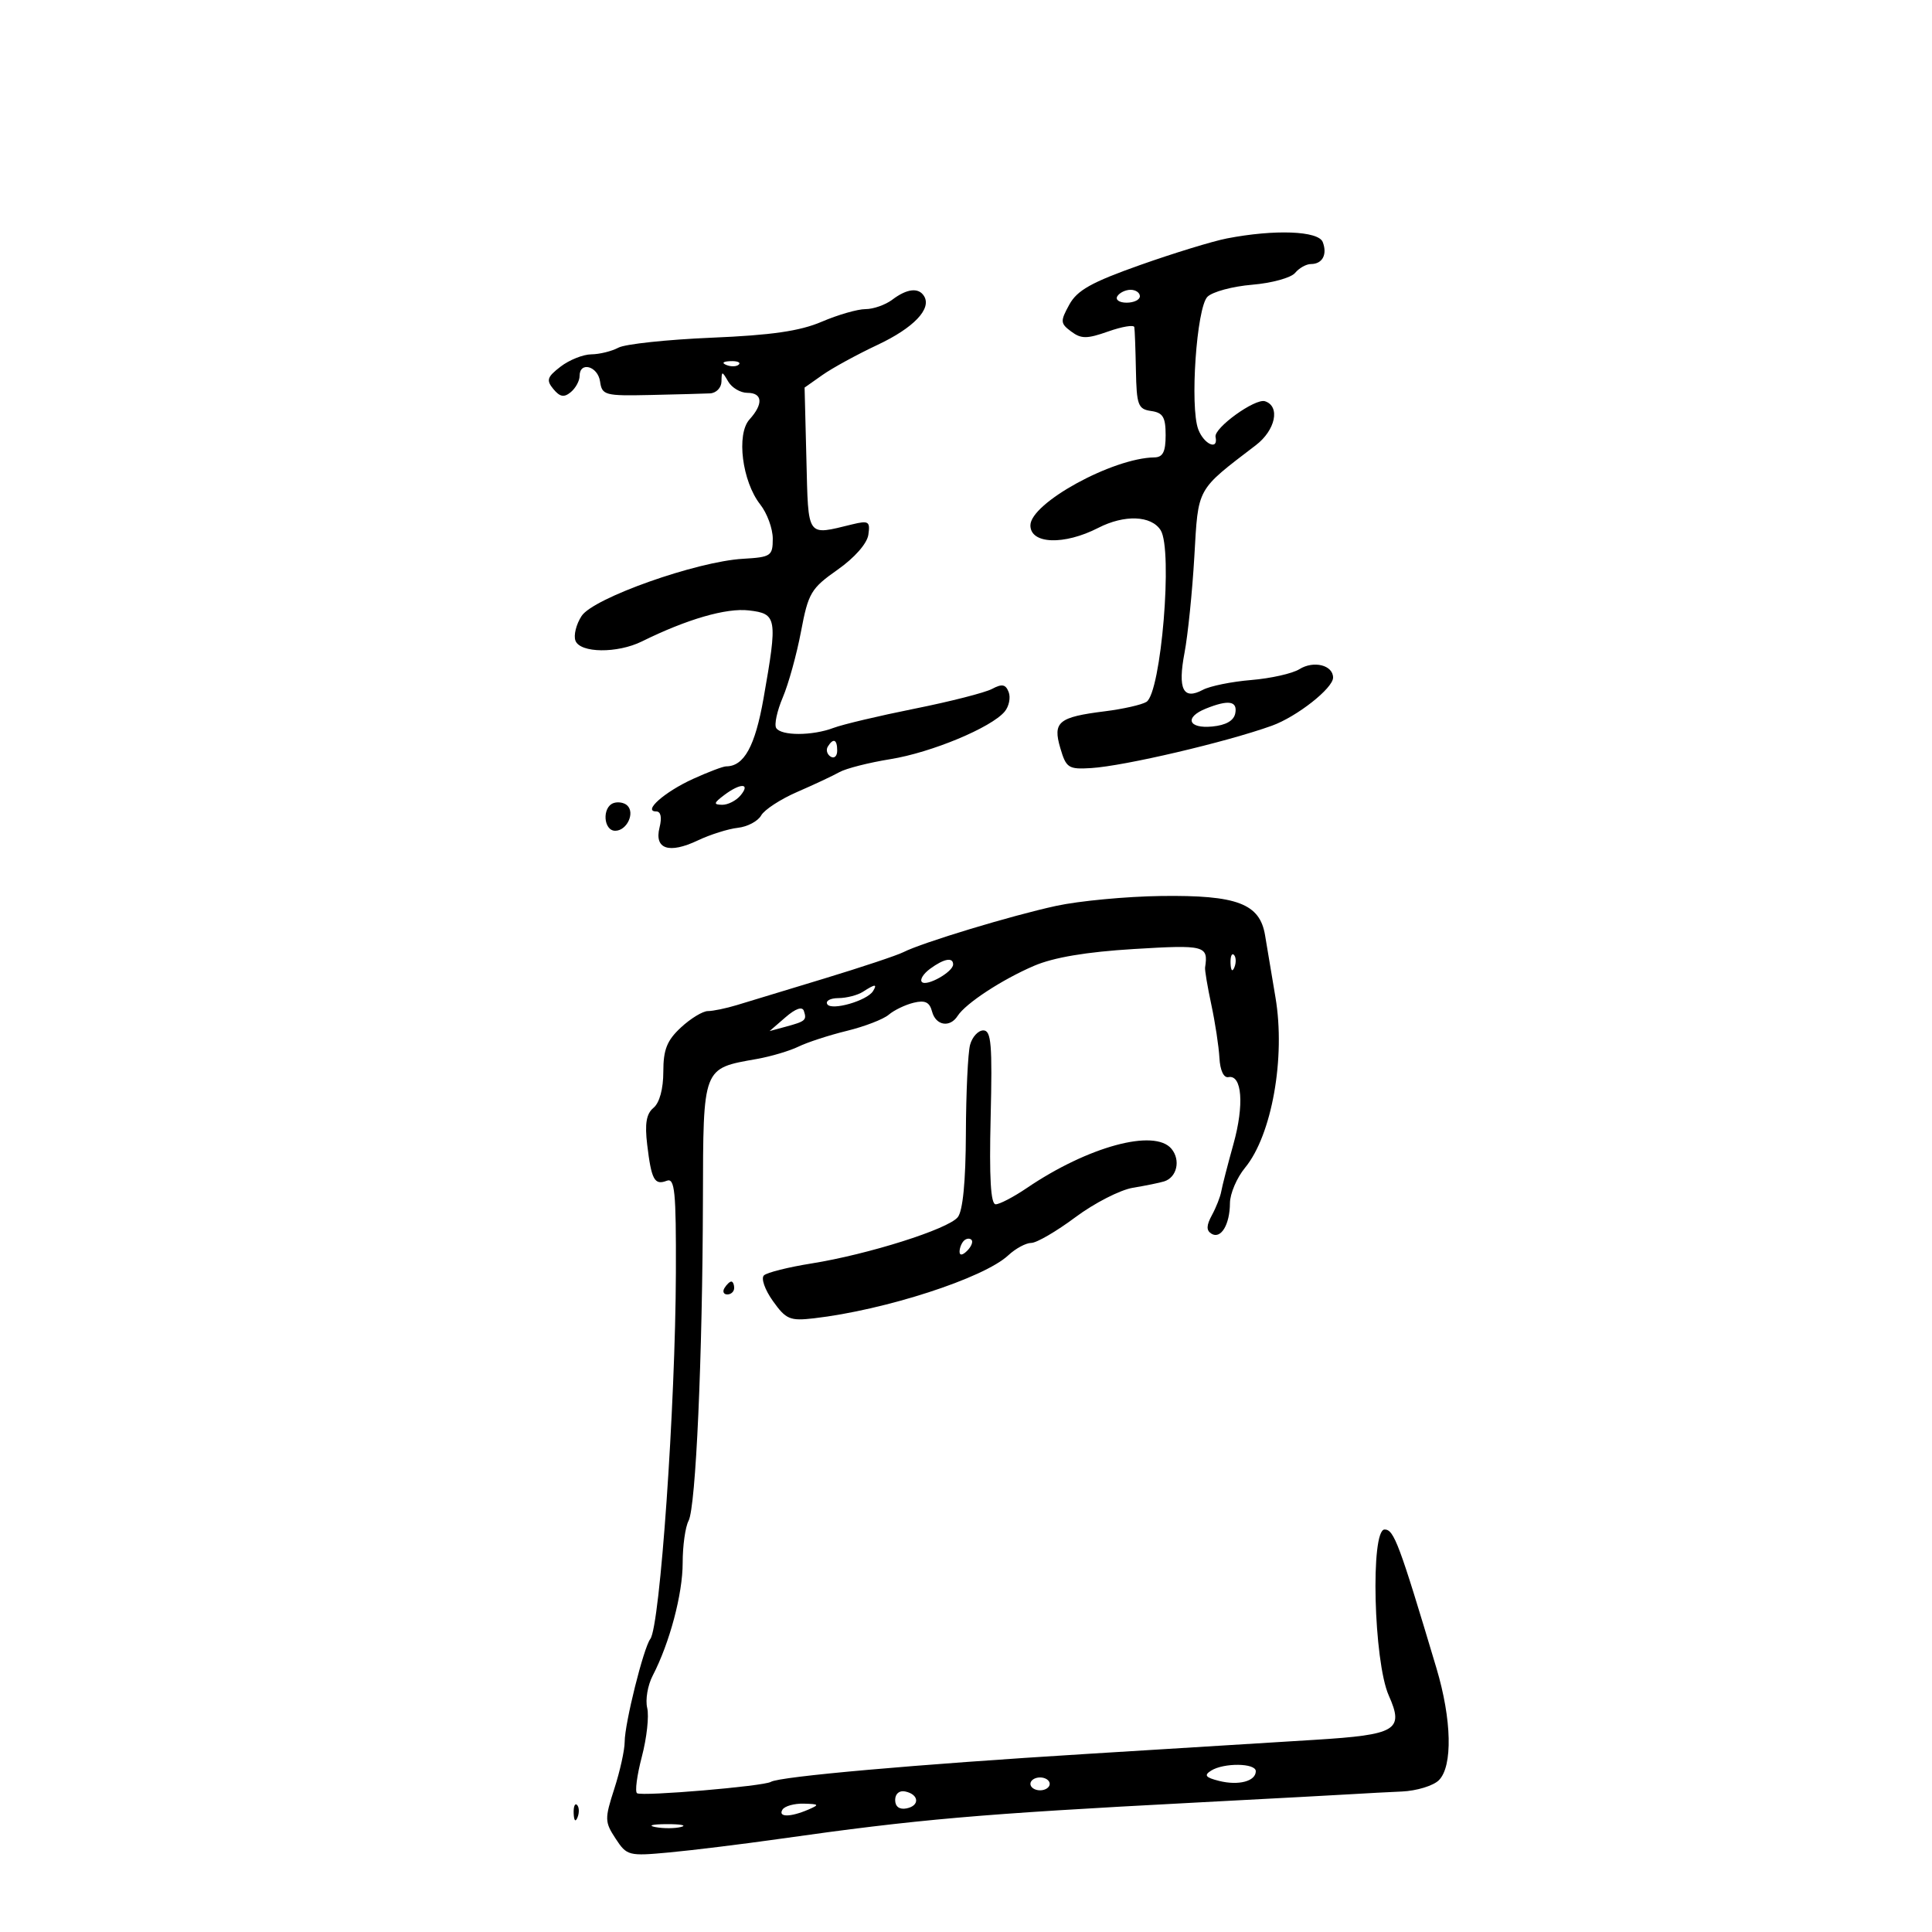<svg xmlns="http://www.w3.org/2000/svg" width="300" height="300" viewBox="0 0 300 300" version="1.1">
	<path d="M 190.500 37.026 C 188.300 37.453, 182.242 39.310, 177.037 41.153 C 169.480 43.829, 167.265 45.068, 166.037 47.308 C 164.619 49.895, 164.643 50.219, 166.338 51.481 C 167.894 52.639, 168.777 52.637, 172.088 51.469 C 174.240 50.710, 176.061 50.406, 176.135 50.794 C 176.209 51.182, 176.321 54.200, 176.385 57.500 C 176.489 62.920, 176.718 63.531, 178.750 63.820 C 180.584 64.080, 181 64.773, 181 67.570 C 181 70.161, 180.572 71.006, 179.250 71.025 C 172.776 71.116, 160 78.121, 160 81.580 C 160 84.500, 165.230 84.692, 170.539 81.966 C 174.598 79.882, 178.767 80.038, 180.225 82.329 C 182.144 85.347, 180.301 107.578, 178.014 108.991 C 177.288 109.440, 174.395 110.095, 171.588 110.446 C 164.347 111.350, 163.445 112.093, 164.644 116.164 C 165.554 119.256, 165.905 119.483, 169.437 119.266 C 174.580 118.949, 190.431 115.233, 197.500 112.688 C 201.372 111.293, 207 106.868, 207 105.219 C 207 103.281, 203.987 102.527, 201.772 103.910 C 200.693 104.584, 197.328 105.341, 194.295 105.592 C 191.262 105.842, 187.881 106.528, 186.783 107.116 C 183.714 108.758, 182.857 107.028, 183.932 101.361 C 184.455 98.600, 185.141 91.877, 185.456 86.421 C 186.082 75.569, 185.713 76.237, 195.007 69.129 C 198.062 66.793, 198.834 63.095, 196.432 62.306 C 194.910 61.806, 188.450 66.467, 188.750 67.848 C 189.217 69.999, 186.955 69.013, 186.068 66.679 C 184.741 63.189, 185.805 47.777, 187.490 46.086 C 188.265 45.309, 191.387 44.467, 194.428 44.214 C 197.469 43.962, 200.472 43.136, 201.101 42.378 C 201.730 41.620, 202.838 41, 203.563 41 C 205.344 41, 206.138 39.523, 205.396 37.590 C 204.726 35.842, 197.930 35.585, 190.500 37.026 M 138.559 46.532 C 137.491 47.339, 135.616 48, 134.392 48 C 133.167 48, 130.113 48.880, 127.604 49.956 C 124.213 51.409, 119.817 52.047, 110.485 52.439 C 103.579 52.730, 97.074 53.425, 96.030 53.984 C 94.986 54.543, 93.089 55.010, 91.816 55.022 C 90.542 55.034, 88.397 55.892, 87.049 56.928 C 84.949 58.542, 84.789 59.041, 85.932 60.418 C 86.950 61.644, 87.589 61.756, 88.633 60.890 C 89.385 60.266, 90 59.135, 90 58.378 C 90 56.067, 92.839 56.845, 93.180 59.250 C 93.482 61.372, 93.925 61.491, 101 61.334 C 105.125 61.243, 109.287 61.131, 110.250 61.084 C 111.213 61.038, 112.014 60.212, 112.030 59.250 C 112.059 57.583, 112.109 57.583, 113.080 59.250 C 113.641 60.212, 114.977 61, 116.050 61 C 118.423 61, 118.561 62.723, 116.381 65.132 C 114.309 67.421, 115.238 74.761, 118.051 78.337 C 119.123 79.700, 119.998 82.094, 119.995 83.658 C 119.990 86.331, 119.716 86.516, 115.366 86.769 C 108.149 87.188, 92.137 92.861, 90.314 95.644 C 89.470 96.931, 89.040 98.663, 89.359 99.492 C 90.098 101.420, 95.863 101.481, 99.669 99.603 C 106.677 96.143, 112.776 94.375, 116.287 94.785 C 120.658 95.296, 120.765 95.936, 118.559 108.456 C 117.250 115.884, 115.534 119, 112.754 119 C 112.279 119, 109.964 119.878, 107.609 120.950 C 103.188 122.964, 99.754 126, 101.897 126 C 102.614 126, 102.806 126.926, 102.413 128.491 C 101.570 131.849, 103.875 132.628, 108.359 130.500 C 110.284 129.587, 113.079 128.705, 114.571 128.542 C 116.063 128.378, 117.692 127.515, 118.190 126.625 C 118.688 125.735, 121.212 124.089, 123.798 122.968 C 126.384 121.847, 129.333 120.463, 130.352 119.893 C 131.370 119.323, 134.931 118.417, 138.265 117.880 C 144.631 116.855, 153.947 112.974, 156.010 110.489 C 156.677 109.684, 156.955 108.325, 156.627 107.470 C 156.161 106.255, 155.596 106.146, 154.055 106.970 C 152.969 107.552, 147.559 108.934, 142.031 110.042 C 136.504 111.150, 130.832 112.494, 129.426 113.028 C 126.155 114.272, 121.291 114.280, 120.527 113.044 C 120.202 112.518, 120.663 110.381, 121.551 108.294 C 122.439 106.207, 123.714 101.597, 124.383 98.049 C 125.509 92.081, 125.932 91.365, 130.050 88.472 C 132.690 86.616, 134.637 84.407, 134.837 83.039 C 135.140 80.968, 134.885 80.804, 132.337 81.422 C 125.182 83.158, 125.529 83.650, 125.218 71.341 L 124.936 60.182 127.718 58.222 C 129.248 57.143, 133.090 55.044, 136.255 53.556 C 141.873 50.914, 144.704 47.949, 143.487 45.979 C 142.640 44.608, 140.835 44.811, 138.559 46.532 M 173.500 46 C 173.160 46.550, 173.809 47, 174.941 47 C 176.073 47, 177 46.550, 177 46 C 177 45.450, 176.352 45, 175.559 45 C 174.766 45, 173.840 45.450, 173.500 46 M 112.813 56.683 C 113.534 56.972, 114.397 56.936, 114.729 56.604 C 115.061 56.272, 114.471 56.036, 113.417 56.079 C 112.252 56.127, 112.015 56.364, 112.813 56.683 M 187.250 110.031 C 183.867 111.391, 184.503 113.175, 188.242 112.813 C 190.377 112.607, 191.597 111.903, 191.815 110.750 C 192.176 108.843, 190.761 108.620, 187.250 110.031 M 128.543 115.931 C 128.226 116.443, 128.425 117.144, 128.984 117.490 C 129.543 117.835, 130 117.416, 130 116.559 C 130 114.802, 129.400 114.544, 128.543 115.931 M 112.441 123.468 C 110.810 124.702, 110.760 124.941, 112.128 124.968 C 113.023 124.986, 114.315 124.325, 115 123.500 C 116.596 121.577, 114.968 121.557, 112.441 123.468 M 95.250 124.708 C 93.462 125.364, 93.701 129, 95.531 129 C 97.342 129, 98.649 126.217, 97.383 125.058 C 96.897 124.614, 95.938 124.456, 95.250 124.708 M 164 140.665 C 157.062 142.166, 143.213 146.361, 140.275 147.852 C 139.299 148.348, 133.775 150.189, 128 151.943 C 122.225 153.697, 116.118 155.553, 114.429 156.066 C 112.740 156.580, 110.710 157, 109.919 157 C 109.127 157, 107.247 158.143, 105.740 159.540 C 103.565 161.557, 103 162.975, 103 166.418 C 103 169.079, 102.412 171.243, 101.480 172.017 C 100.362 172.944, 100.102 174.467, 100.498 177.764 C 101.150 183.201, 101.628 184.080, 103.532 183.349 C 104.783 182.869, 104.993 184.978, 104.951 197.643 C 104.883 218.274, 102.490 252.516, 100.978 254.500 C 99.930 255.874, 97 267.636, 97 270.466 C 97 271.733, 96.276 275.013, 95.391 277.753 C 93.878 282.436, 93.890 282.903, 95.588 285.494 C 97.337 288.164, 97.606 288.233, 103.948 287.643 C 107.551 287.308, 115.225 286.365, 121 285.547 C 142.535 282.496, 151.944 281.674, 185.500 279.911 C 197.600 279.276, 208.850 278.669, 210.500 278.564 C 212.150 278.459, 215.380 278.289, 217.679 278.186 C 219.977 278.084, 222.564 277.293, 223.429 276.429 C 225.595 274.262, 225.437 267.019, 223.049 259.028 C 217.260 239.656, 216.454 237.500, 215 237.500 C 212.779 237.500, 213.295 257.995, 215.649 263.283 C 218.045 268.663, 216.871 269.368, 204.205 270.157 C 198.317 270.524, 182.338 271.511, 168.697 272.351 C 142.239 273.980, 121.042 275.856, 119.695 276.689 C 118.604 277.363, 99.750 278.964, 98.923 278.453 C 98.569 278.234, 98.903 275.680, 99.666 272.777 C 100.430 269.875, 100.803 266.467, 100.497 265.205 C 100.190 263.943, 100.572 261.693, 101.344 260.205 C 103.983 255.122, 106.010 247.504, 106.005 242.684 C 106.002 240.036, 106.414 237.096, 106.919 236.151 C 108.049 234.039, 109.089 210.777, 109.150 186.248 C 109.202 165.571, 109.063 165.933, 117.500 164.440 C 119.700 164.051, 122.625 163.184, 124 162.512 C 125.375 161.841, 128.750 160.743, 131.500 160.071 C 134.250 159.399, 137.175 158.272, 138 157.566 C 138.825 156.860, 140.562 156.023, 141.861 155.706 C 143.640 155.271, 144.346 155.606, 144.727 157.065 C 145.299 159.252, 147.497 159.631, 148.700 157.750 C 149.946 155.803, 155.583 152.108, 160.566 149.972 C 163.614 148.665, 168.681 147.812, 176.048 147.364 C 187.116 146.692, 187.646 146.829, 187.125 150.231 C 187.063 150.633, 187.500 153.231, 188.094 156.004 C 188.689 158.778, 189.255 162.499, 189.352 164.274 C 189.457 166.207, 190.016 167.402, 190.746 167.256 C 192.864 166.832, 193.223 171.577, 191.530 177.644 C 190.632 180.865, 189.780 184.175, 189.637 185 C 189.494 185.825, 188.841 187.485, 188.186 188.689 C 187.317 190.286, 187.296 191.065, 188.109 191.567 C 189.573 192.472, 190.966 190.176, 190.985 186.827 C 190.993 185.356, 192.049 182.881, 193.330 181.327 C 197.488 176.284, 199.639 164.237, 198.054 154.875 C 197.461 151.369, 196.735 147.039, 196.443 145.252 C 195.633 140.312, 192.105 138.974, 180.300 139.129 C 174.910 139.200, 167.575 139.891, 164 140.665 M 191.079 149.583 C 191.127 150.748, 191.364 150.985, 191.683 150.188 C 191.972 149.466, 191.936 148.603, 191.604 148.271 C 191.272 147.939, 191.036 148.529, 191.079 149.583 M 144.443 150.418 C 143.376 151.198, 142.796 152.129, 143.154 152.488 C 143.895 153.228, 148 150.917, 148 149.759 C 148 148.591, 146.582 148.854, 144.443 150.418 M 134 154 C 133.175 154.533, 131.461 154.976, 130.191 154.985 C 128.921 154.993, 128.143 155.423, 128.463 155.940 C 129.108 156.984, 134.637 155.396, 135.561 153.902 C 136.268 152.758, 135.884 152.782, 134 154 M 121.970 157.964 L 119.500 160.106 122 159.429 C 125.092 158.591, 125.303 158.408, 124.825 156.974 C 124.581 156.244, 123.537 156.606, 121.970 157.964 M 150.630 162.250 C 150.299 163.488, 150.007 169.675, 149.982 176 C 149.952 183.484, 149.511 188.027, 148.718 189.009 C 147.225 190.860, 134.800 194.787, 126 196.191 C 122.425 196.761, 119.107 197.592, 118.627 198.037 C 118.143 198.486, 118.758 200.255, 120.009 202.013 C 122.050 204.879, 122.656 205.135, 126.382 204.706 C 137.439 203.434, 152.766 198.467, 156.564 194.925 C 157.700 193.866, 159.306 193, 160.134 193 C 160.962 193, 164.042 191.207, 166.980 189.015 C 169.917 186.824, 173.936 184.764, 175.910 184.437 C 177.885 184.111, 180.073 183.664, 180.773 183.445 C 182.758 182.822, 183.359 180.138, 181.905 178.386 C 179.277 175.219, 168.951 178.022, 159.419 184.491 C 157.385 185.871, 155.221 187.001, 154.610 187.001 C 153.835 187.002, 153.599 182.928, 153.827 173.501 C 154.102 162.178, 153.919 160, 152.694 160 C 151.891 160, 150.962 161.012, 150.630 162.250 M 149.667 192.667 C 149.300 193.033, 149 193.798, 149 194.367 C 149 194.993, 149.466 194.934, 150.183 194.217 C 150.834 193.566, 151.134 192.801, 150.850 192.517 C 150.566 192.232, 150.033 192.300, 149.667 192.667 M 112.500 200 C 112.160 200.550, 112.359 201, 112.941 201 C 113.523 201, 114 200.550, 114 200 C 114 199.450, 113.802 199, 113.559 199 C 113.316 199, 112.840 199.450, 112.500 200 M 188.052 274.947 C 186.917 275.665, 187.186 276.009, 189.300 276.539 C 192.323 277.298, 195 276.590, 195 275.031 C 195 273.758, 190.027 273.697, 188.052 274.947 M 160 277 C 160 277.550, 160.675 278, 161.500 278 C 162.325 278, 163 277.550, 163 277 C 163 276.450, 162.325 276, 161.500 276 C 160.675 276, 160 276.450, 160 277 M 139 279.500 C 139 280.530, 139.655 281.020, 140.750 280.810 C 142.858 280.404, 142.725 278.629, 140.553 278.177 C 139.647 277.988, 139 278.539, 139 279.500 M 89.079 281.583 C 89.127 282.748, 89.364 282.985, 89.683 282.188 C 89.972 281.466, 89.936 280.603, 89.604 280.271 C 89.272 279.939, 89.036 280.529, 89.079 281.583 M 121.500 281 C 120.762 282.194, 122.722 282.194, 125.500 281 C 127.286 280.233, 127.212 280.133, 124.809 280.070 C 123.329 280.032, 121.840 280.450, 121.500 281 M 101.762 283.707 C 103.006 283.946, 104.806 283.937, 105.762 283.687 C 106.718 283.437, 105.700 283.241, 103.500 283.252 C 101.300 283.263, 100.518 283.468, 101.762 283.707" stroke="none" fill="black" fill-rule="evenodd"/>
</svg>